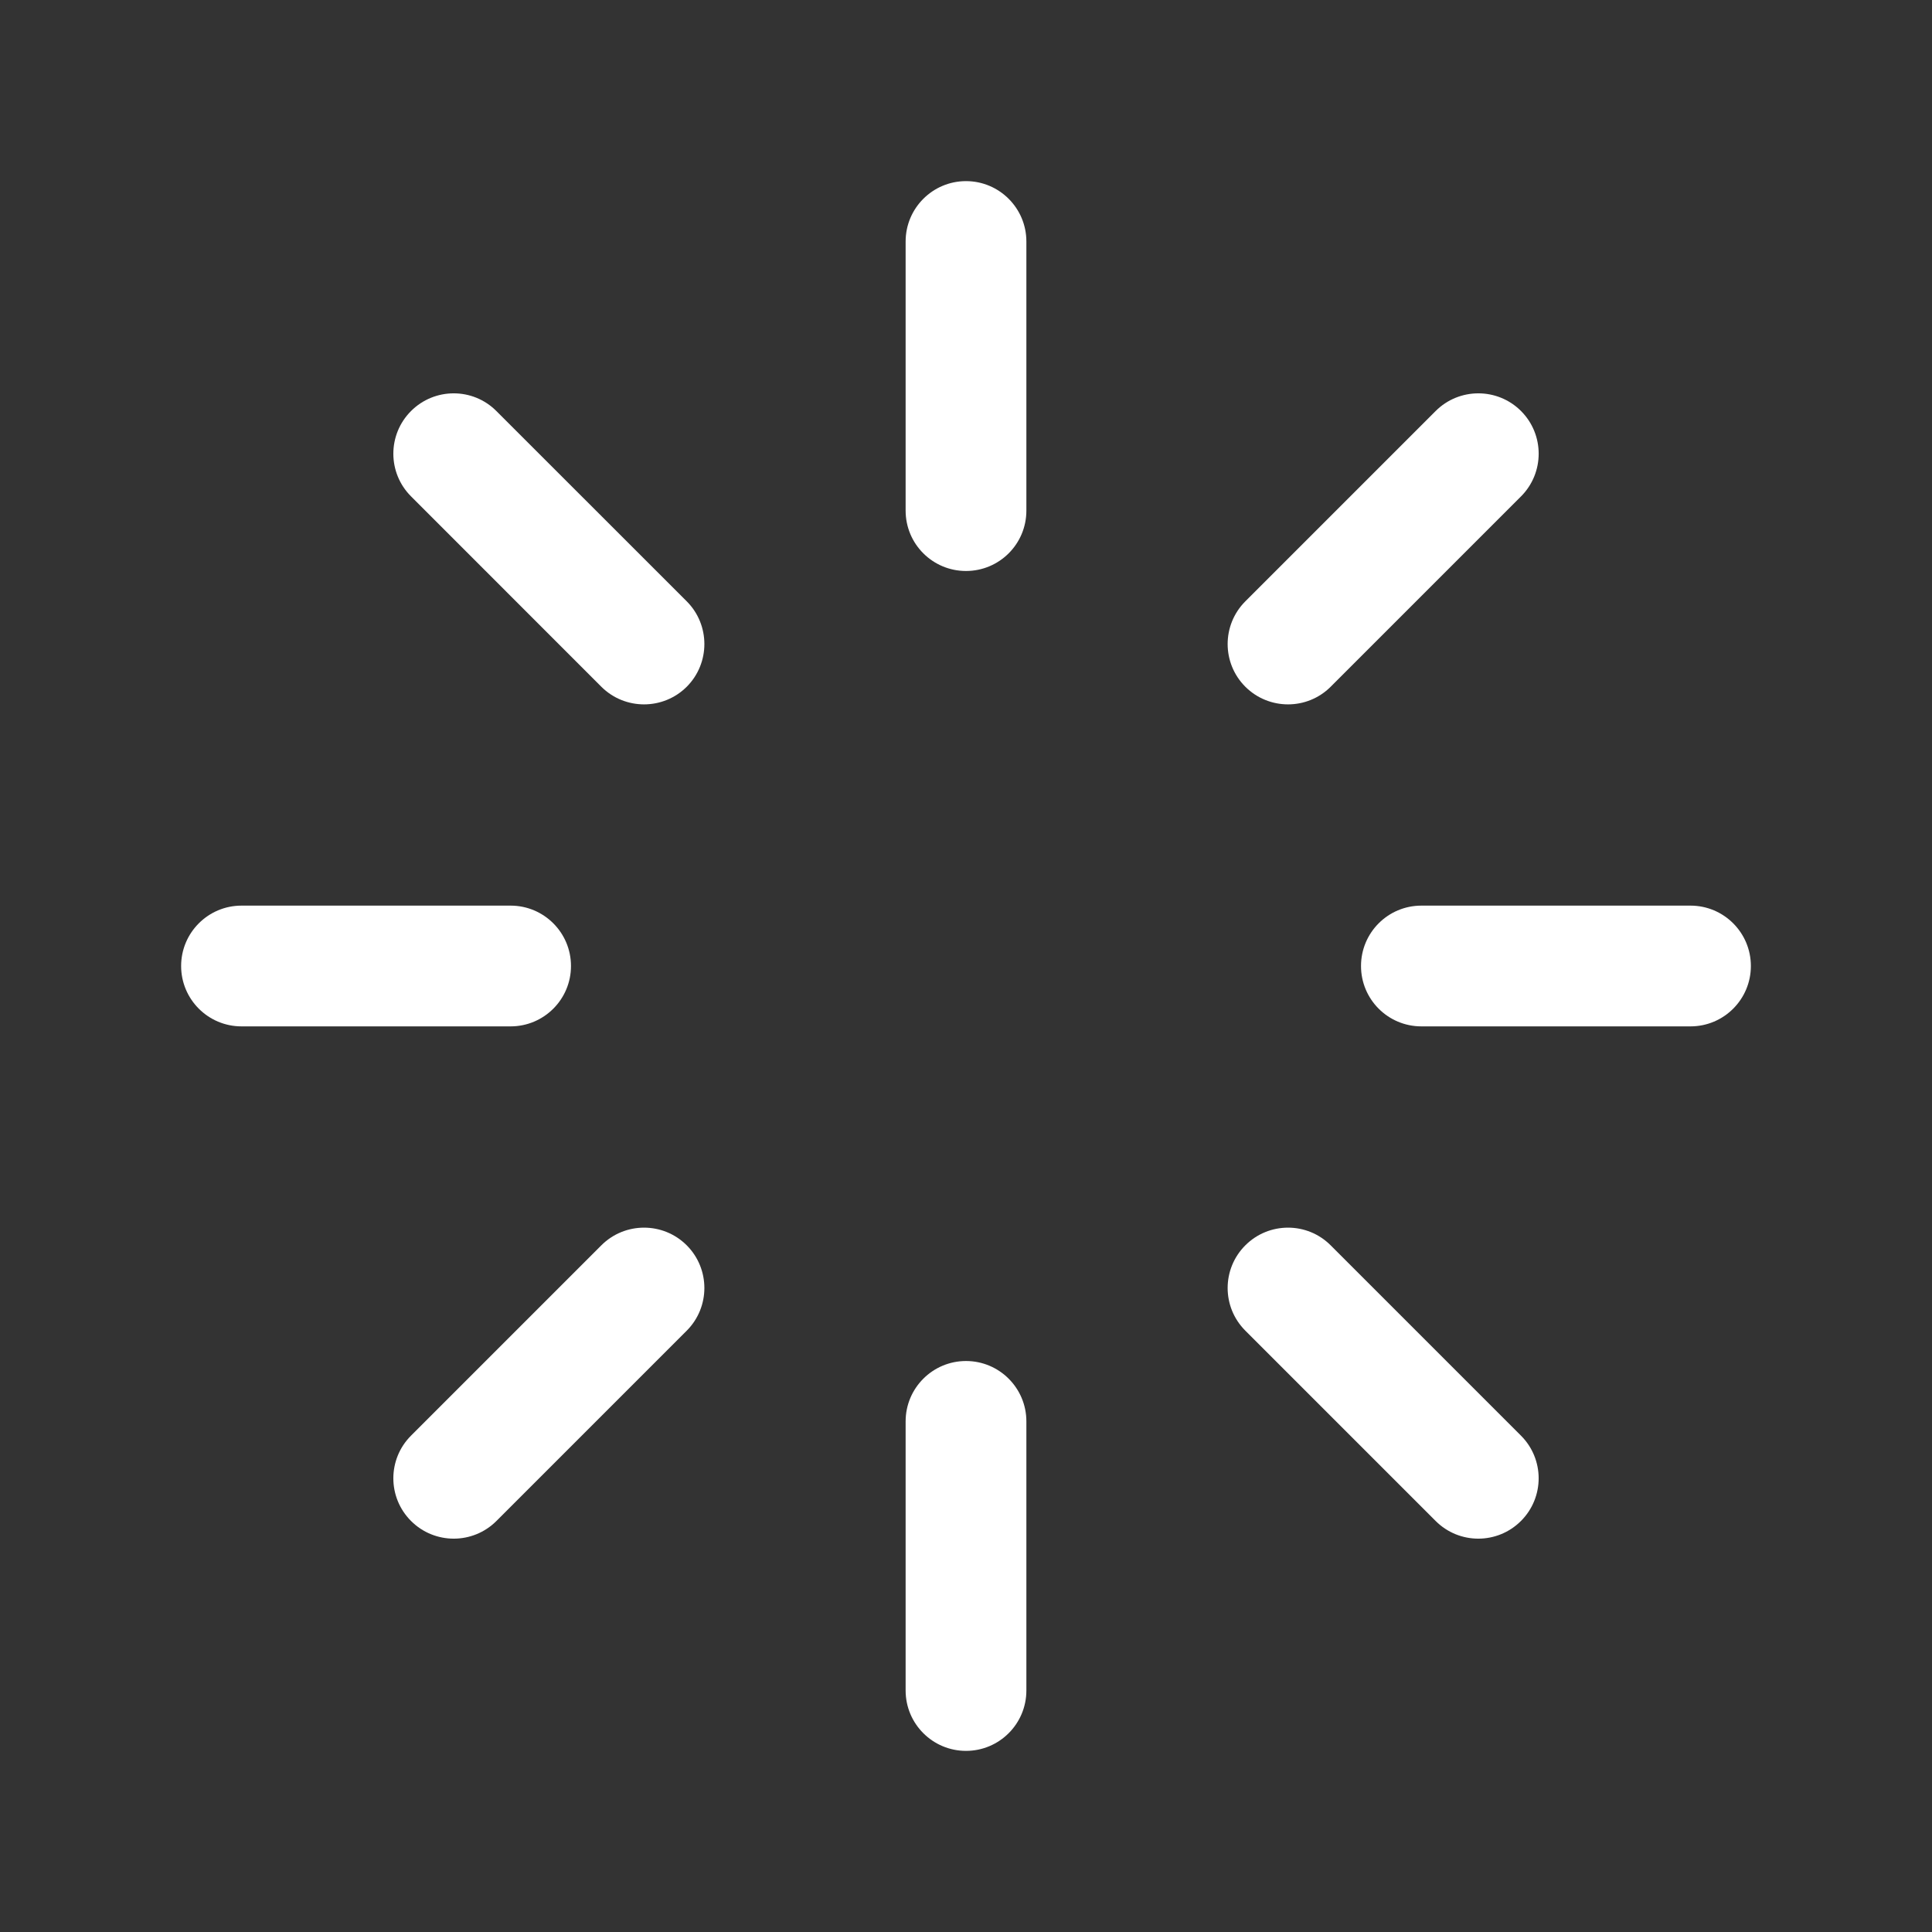 <svg width="24" height="24" viewBox="0 0 24 24" fill="none" xmlns="http://www.w3.org/2000/svg">
<rect x="0" y="0" width="24" height="24" fill="#333333" stroke="none"/>
<path fill-rule="evenodd" clip-rule="evenodd" d="M12 21.75C11.586 21.75 11.25 21.414 11.25 21V17.657C11.25 17.243 11.586 16.907 12 16.907C12.414 16.907 12.75 17.243 12.75 17.657V21C12.75 21.414 12.414 21.75 12 21.75ZM12 7.093C11.586 7.093 11.25 6.758 11.25 6.343V3C11.25 2.586 11.586 2.25 12 2.25C12.414 2.25 12.75 2.586 12.75 3V6.343C12.75 6.758 12.414 7.093 12 7.093ZM5.106 17.834C4.813 18.127 4.813 18.601 5.106 18.894C5.399 19.187 5.874 19.187 6.167 18.894L8.531 16.53C8.823 16.237 8.823 15.763 8.531 15.47C8.238 15.177 7.763 15.177 7.47 15.47L5.106 17.834ZM15.47 7.47C15.177 7.763 15.177 8.238 15.47 8.531C15.763 8.823 16.238 8.823 16.53 8.531L18.895 6.166C19.187 5.873 19.187 5.399 18.895 5.106C18.602 4.813 18.127 4.813 17.834 5.106L15.47 7.47ZM3 11.25C2.586 11.25 2.25 11.586 2.25 12C2.25 12.414 2.586 12.75 3 12.75H6.343C6.757 12.75 7.093 12.414 7.093 12C7.093 11.586 6.757 11.25 6.343 11.25H3ZM17.657 11.25C17.242 11.25 16.907 11.586 16.907 12C16.907 12.414 17.242 12.75 17.657 12.75H21C21.414 12.75 21.75 12.414 21.75 12C21.75 11.586 21.414 11.25 21 11.25H17.657ZM17.834 18.894C18.127 19.187 18.601 19.187 18.894 18.894C19.187 18.601 19.187 18.127 18.894 17.834L16.53 15.47C16.238 15.177 15.763 15.177 15.47 15.47C15.177 15.763 15.177 16.237 15.47 16.53L17.834 18.894ZM7.47 8.531C7.763 8.823 8.238 8.823 8.531 8.531C8.823 8.238 8.823 7.763 8.531 7.47L6.166 5.106C5.874 4.813 5.399 4.813 5.106 5.106C4.813 5.399 4.813 5.873 5.106 6.166L7.47 8.531Z" fill="white"/>
</svg>

